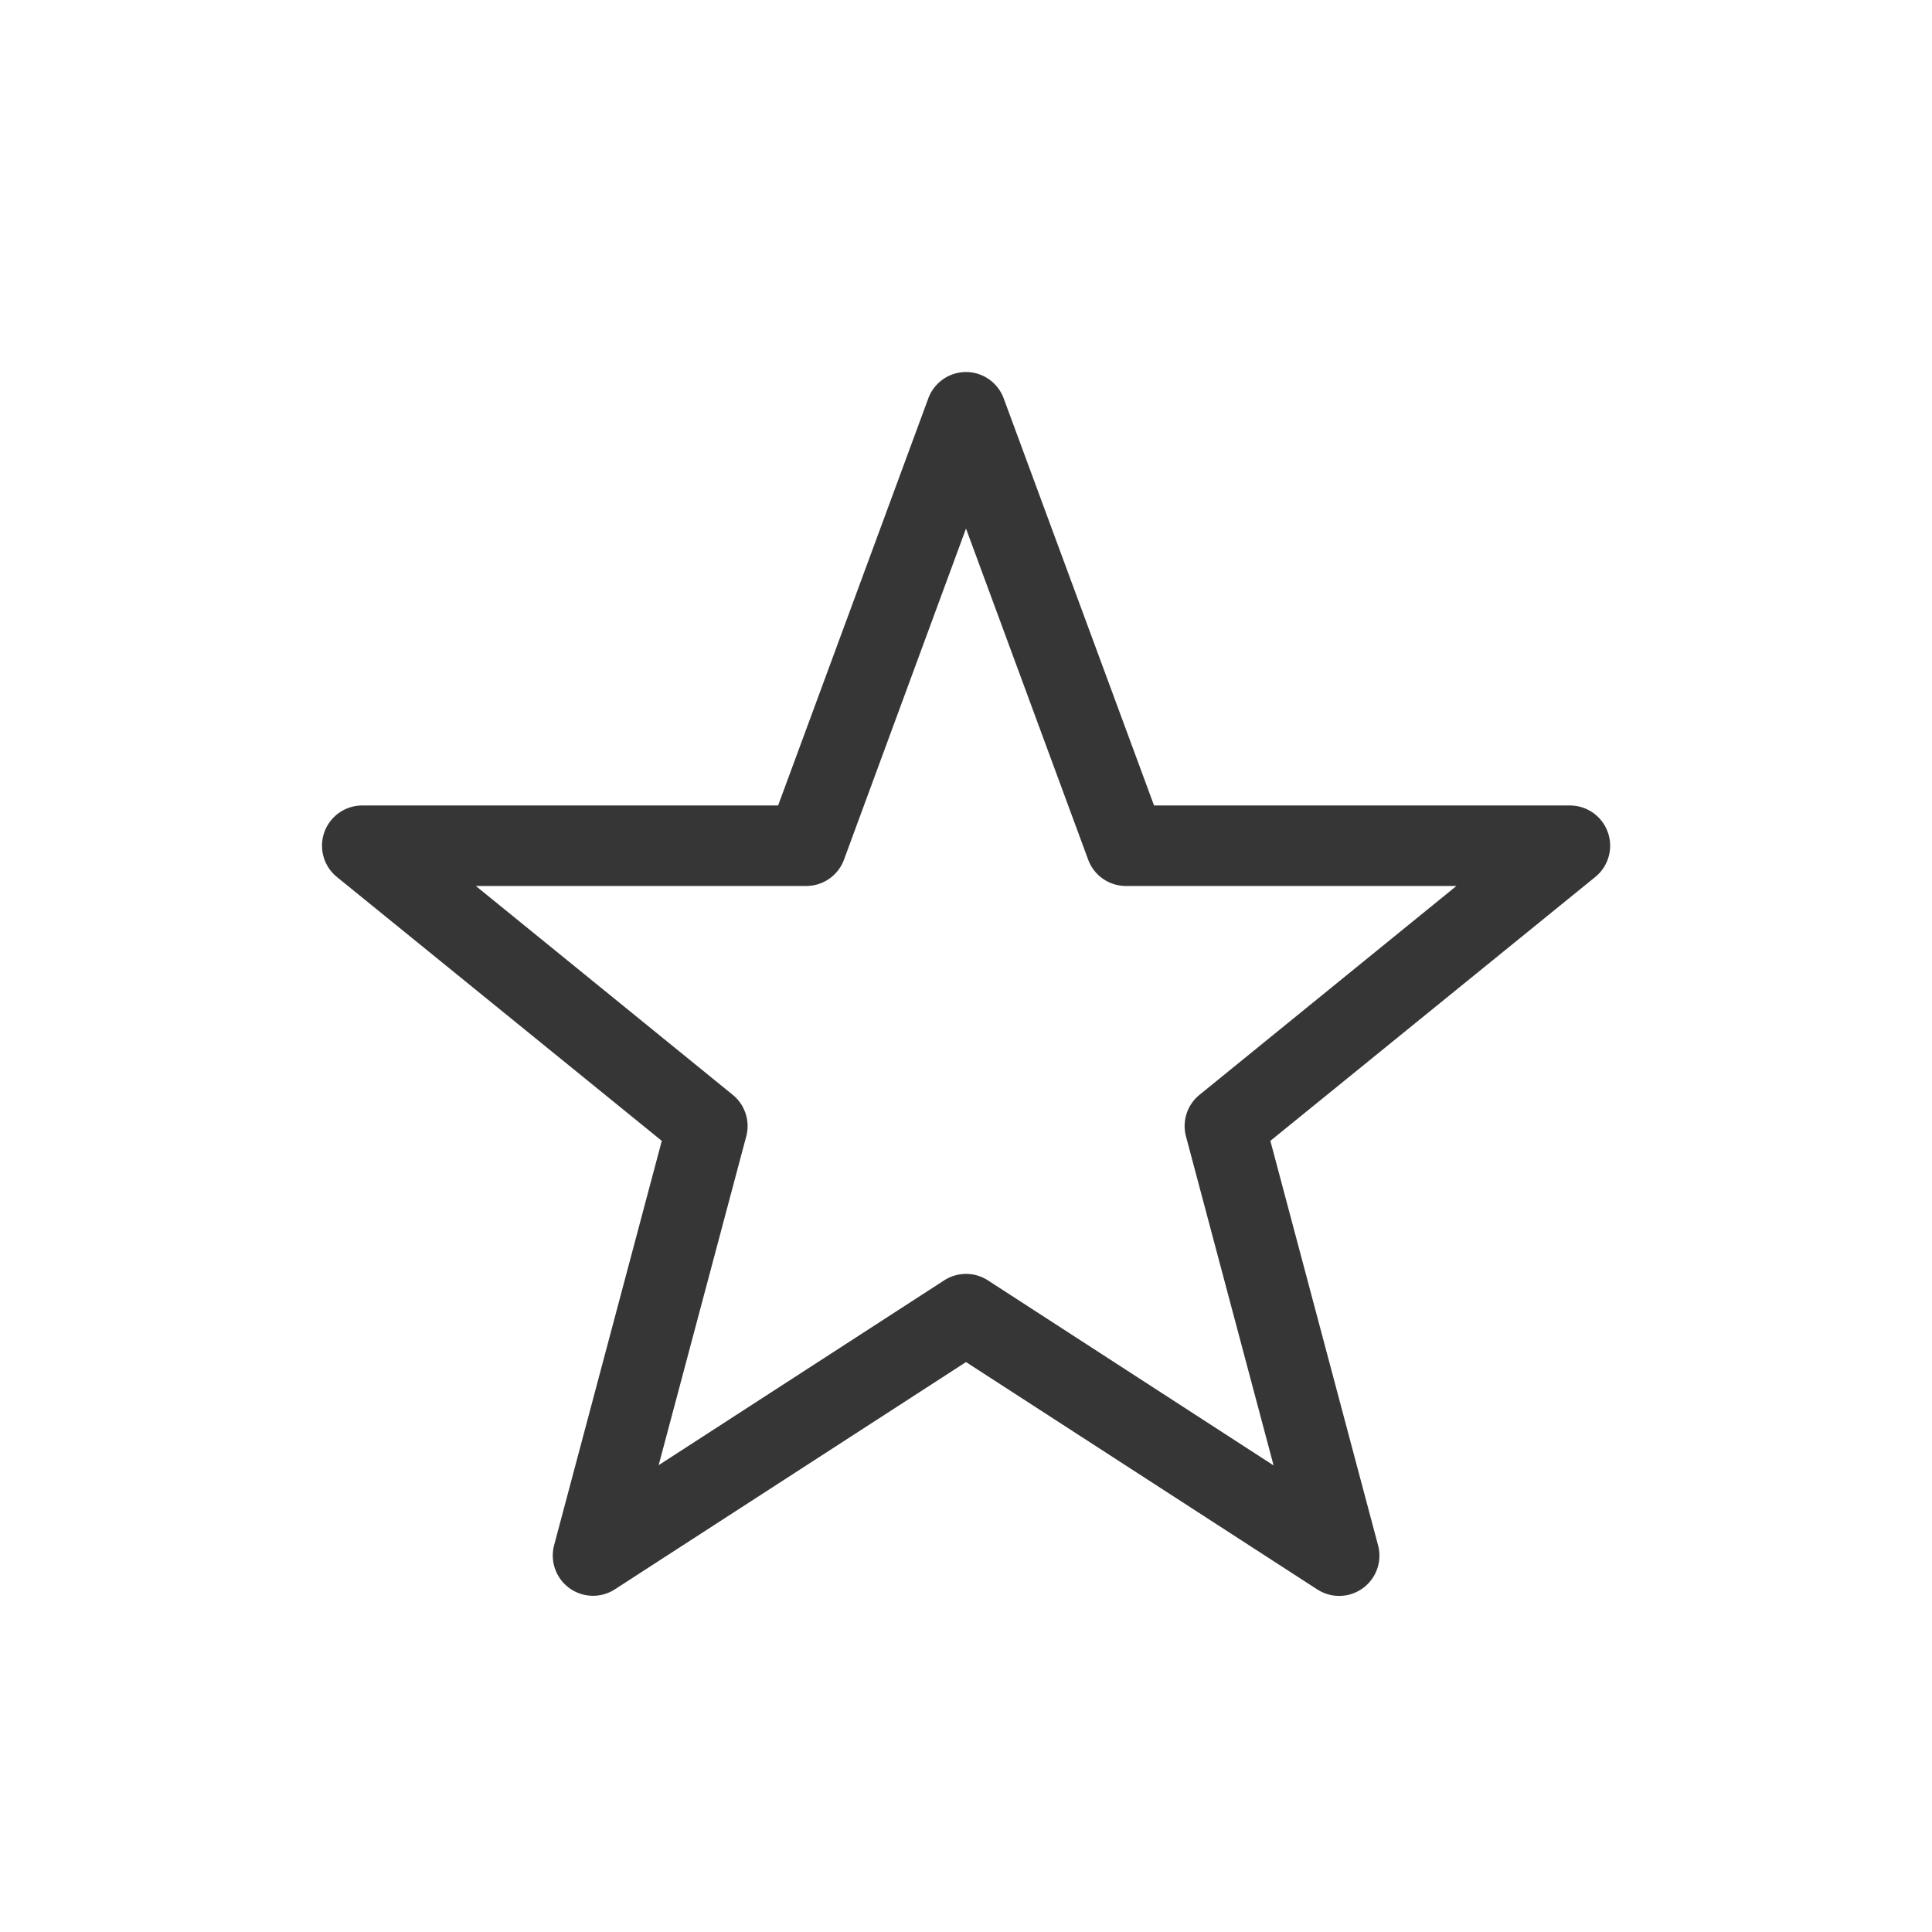 <?xml version="1.0" encoding="UTF-8" standalone="no"?>
<svg
   width="24"
   height="24"
   enable-background="new"
   version="1.1"
   id="svg1"
   sodipodi:docname="starred.svg"
   inkscape:version="1.4.2 (ebf0e940d0, 2025-05-08)"
   xmlns:inkscape="http://www.inkscape.org/namespaces/inkscape"
   xmlns:sodipodi="http://sodipodi.sourceforge.net/DTD/sodipodi-0.dtd"
   xmlns="http://www.w3.org/2000/svg"
   xmlns:svg="http://www.w3.org/2000/svg">
  <sodipodi:namedview
     id="namedview1"
     pagecolor="#ffffff"
     bordercolor="#000000"
     borderopacity="0.25"
     inkscape:showpageshadow="2"
     inkscape:pageopacity="0.0"
     inkscape:pagecheckerboard="0"
     inkscape:deskcolor="#d1d1d1"
     inkscape:zoom="33.125"
     inkscape:cx="12"
     inkscape:cy="12"
     inkscape:window-width="1920"
     inkscape:window-height="1010"
     inkscape:window-x="0"
     inkscape:window-y="0"
     inkscape:window-maximized="1"
     inkscape:current-layer="svg1" />
  <defs
     id="defs1">
    <style
       id="current-color-scheme"
       type="text/css">
        .ColorScheme-Text { color:#363636; }
        .ColorScheme-NeutralText { color:#f67400; }
        .ColorScheme-PositiveText { color:#37c837; }
        .ColorScheme-NegativeText { color:#f44336; }
        .ColorScheme-Highlight { color:#3daee9; }
     </style>
  </defs>
  <path
     id="path1"
     style="fill:currentColor"
     class="ColorScheme-Text"
     d="M 11.959,4.623 A 0.5,0.5 0 0 0 11.531,4.951 L 9.666,10.006 H 4.5 a 0.5,0.5 0 0 0 -0.314,0.889 l 4.035,3.277 -1.338,5.025 a 0.5,0.5 0 0 0 0.754,0.547 L 12,16.92 l 4.363,2.824 a 0.5,0.5 0 0 0 0.756,-0.547 L 15.781,14.172 19.816,10.895 A 0.5,0.5 0 0 0 19.5,10.006 H 14.336 L 12.469,4.951 A 0.5,0.5 0 0 0 11.959,4.623 Z M 12,6.566 13.518,10.68 a 0.5,0.5 0 0 0 0.469,0.326 h 4.105 l -3.191,2.594 a 0.5,0.5 0 0 0 -0.168,0.518 l 1.088,4.086 -3.549,-2.299 a 0.5,0.5 0 0 0 -0.543,0 L 8.182,18.201 9.27,14.117 A 0.5,0.5 0 0 0 9.102,13.6 l -3.191,-2.594 h 4.104 a 0.5,0.5 0 0 0 0.469,-0.326 z" />
</svg>
